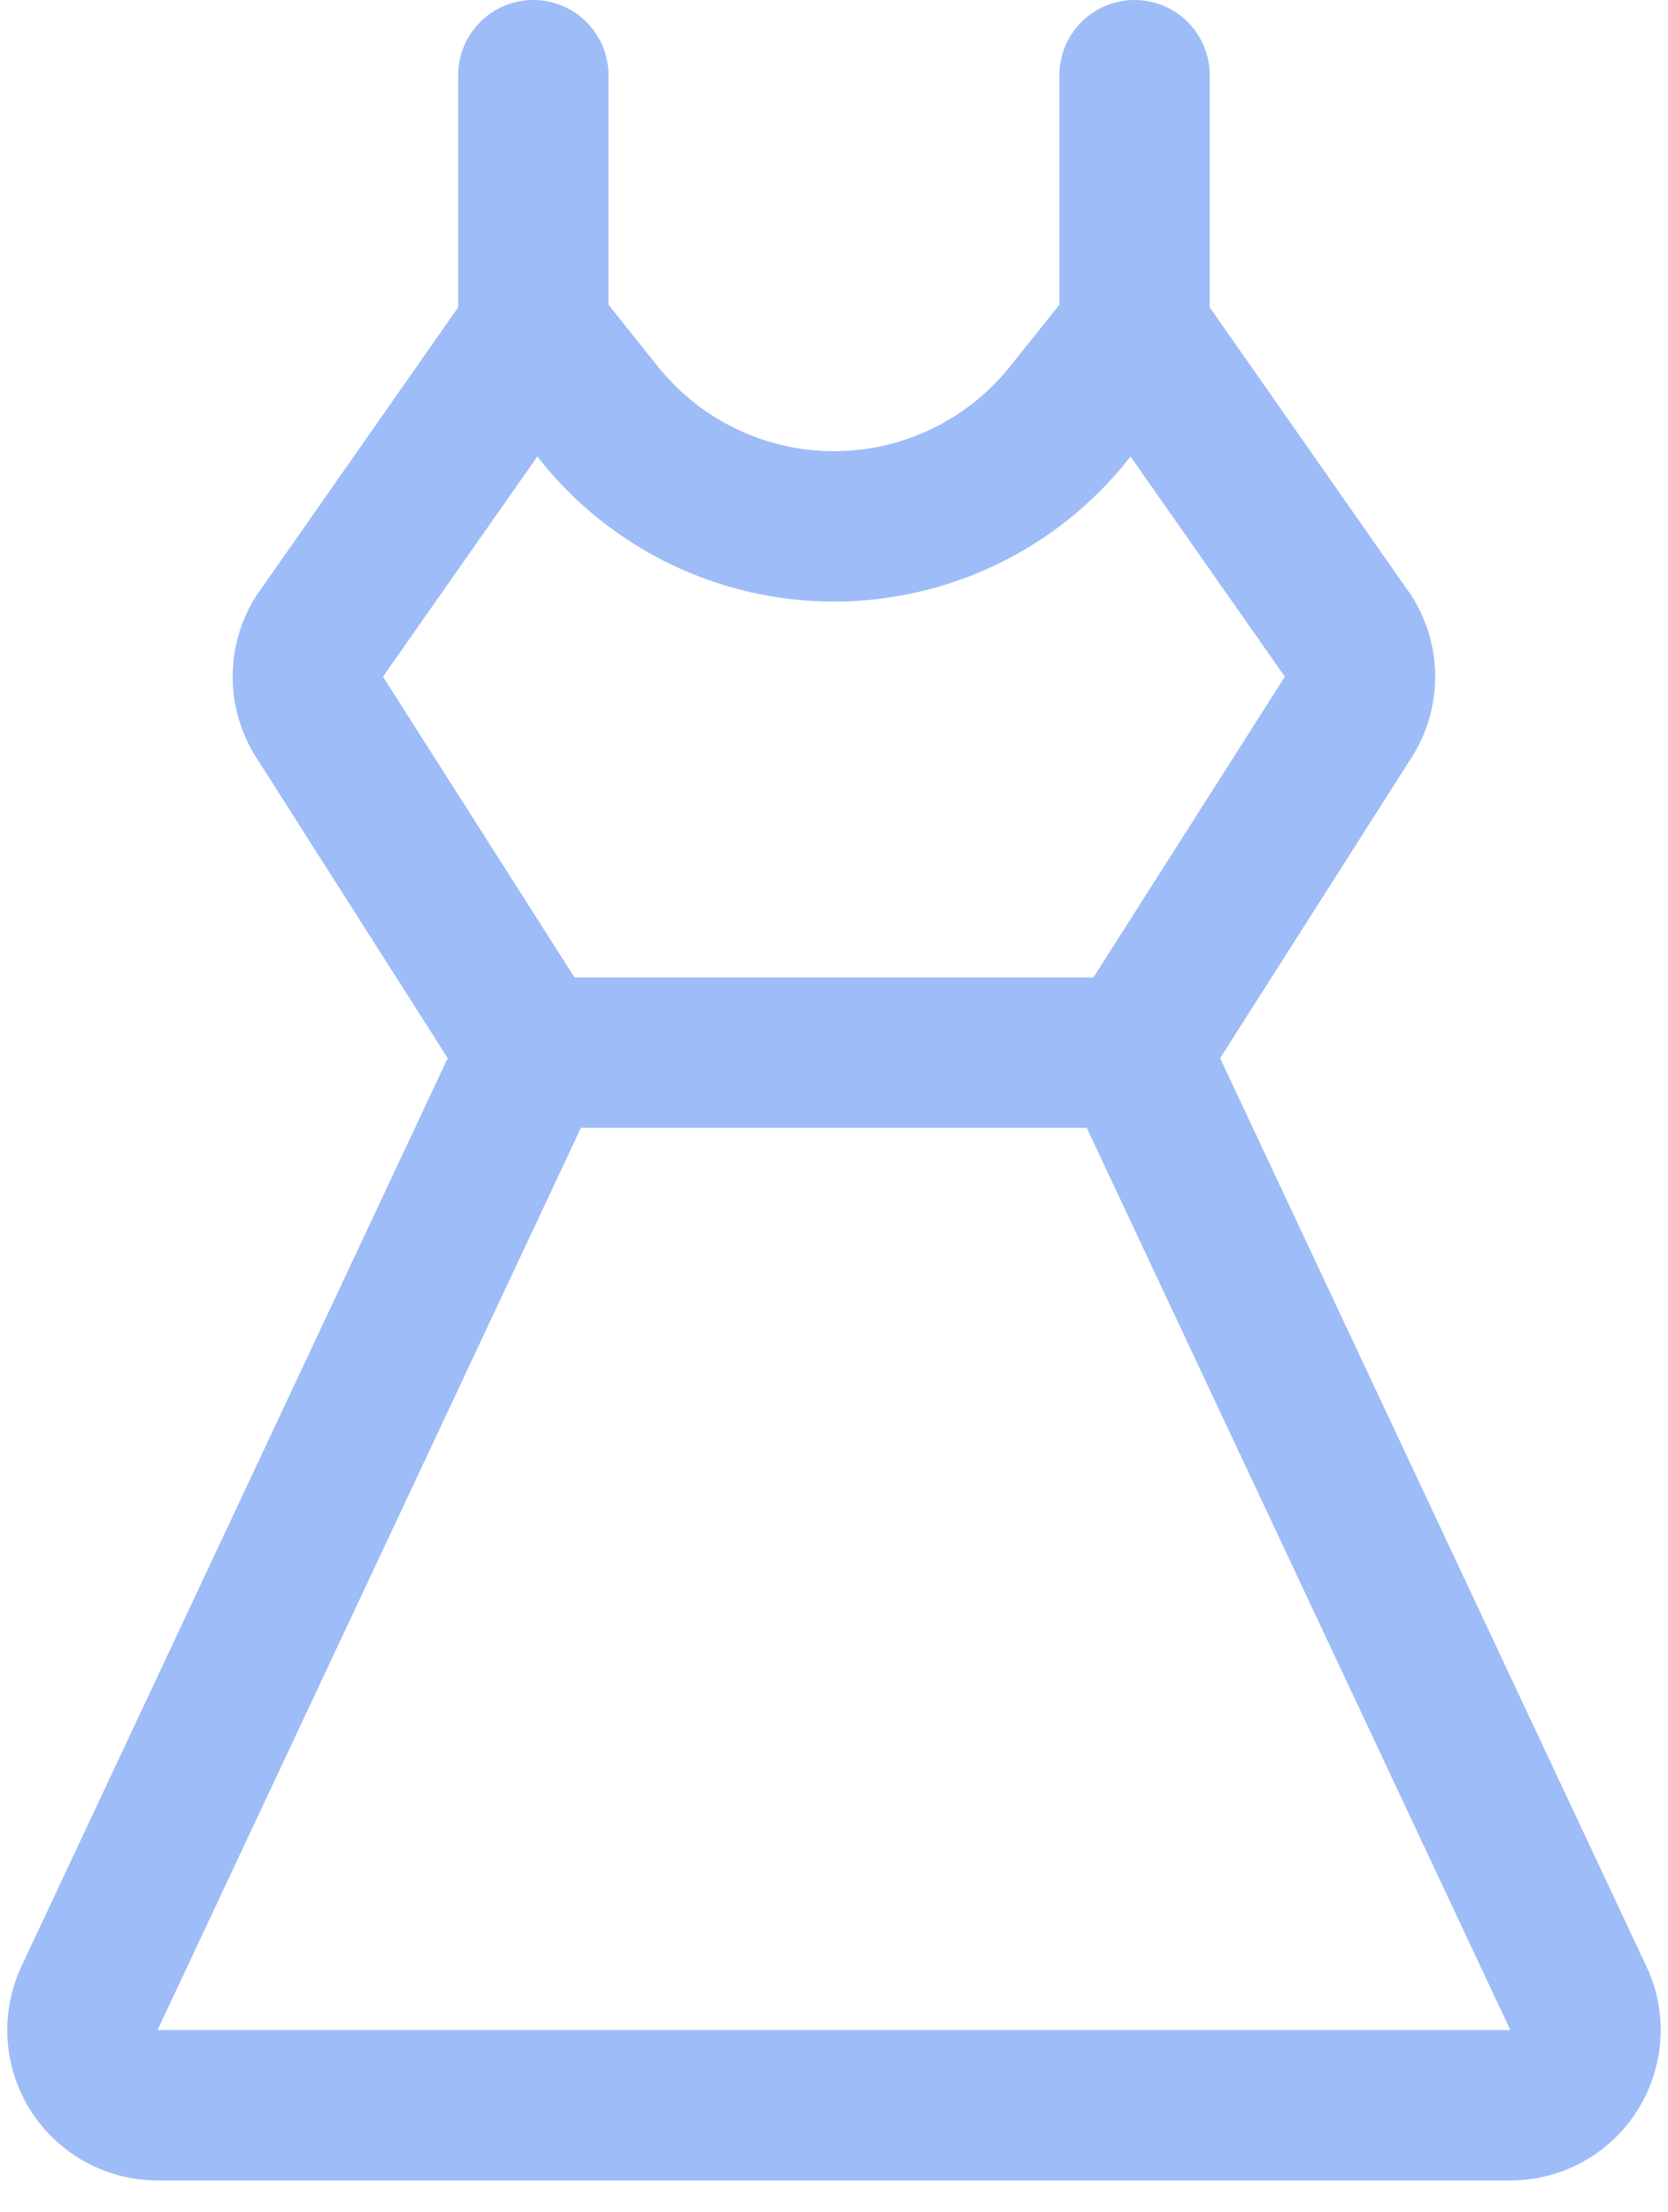 <svg width="43" height="57" viewBox="0 0 43 57" fill="none" xmlns="http://www.w3.org/2000/svg">
<path d="M42.496 50.787C42.488 50.766 42.48 50.746 42.469 50.726L31.454 27.268L36.419 19.474C36.429 19.46 36.438 19.446 36.446 19.431C36.807 18.829 36.998 18.14 36.998 17.438C36.998 16.735 36.807 16.046 36.446 15.444C36.424 15.405 36.398 15.367 36.373 15.331L31.186 7.92V1.938C31.186 1.424 30.982 0.931 30.618 0.567C30.255 0.204 29.762 0 29.248 0C28.734 0 28.241 0.204 27.878 0.567C27.515 0.931 27.311 1.424 27.311 1.938V7.852L26.037 9.445C25.492 10.126 24.802 10.675 24.016 11.053C23.23 11.431 22.37 11.627 21.498 11.627C20.627 11.627 19.766 11.431 18.98 11.053C18.195 10.675 17.504 10.126 16.96 9.445L15.686 7.852V1.938C15.686 1.424 15.482 0.931 15.118 0.567C14.755 0.204 14.262 0 13.748 0C13.234 0 12.742 0.204 12.378 0.567C12.015 0.931 11.811 1.424 11.811 1.938V7.92L6.623 15.331C6.599 15.367 6.572 15.405 6.55 15.444C6.189 16.046 5.998 16.735 5.998 17.438C5.998 18.14 6.189 18.829 6.55 19.431C6.558 19.446 6.567 19.46 6.577 19.474L11.542 27.268L0.527 50.726C0.517 50.746 0.508 50.766 0.501 50.787C0.248 51.376 0.146 52.019 0.203 52.657C0.26 53.296 0.474 53.91 0.827 54.445C1.18 54.98 1.66 55.42 2.224 55.724C2.789 56.028 3.42 56.187 4.061 56.188H38.936C39.577 56.188 40.208 56.029 40.773 55.725C41.337 55.421 41.818 54.981 42.171 54.446C42.524 53.911 42.739 53.296 42.796 52.658C42.853 52.019 42.751 51.376 42.498 50.787H42.496ZM9.873 17.438L13.852 11.763L13.932 11.865C14.84 13 15.991 13.916 17.301 14.546C18.61 15.175 20.045 15.502 21.498 15.502C22.951 15.502 24.386 15.175 25.696 14.546C27.005 13.916 28.157 13 29.064 11.865L29.144 11.763L33.123 17.438L28.187 25.188H14.811L9.873 17.438ZM4.061 52.312L14.976 29.062H28.015L38.936 52.312H4.061Z" fill="#9EBCF7"/>
</svg>
